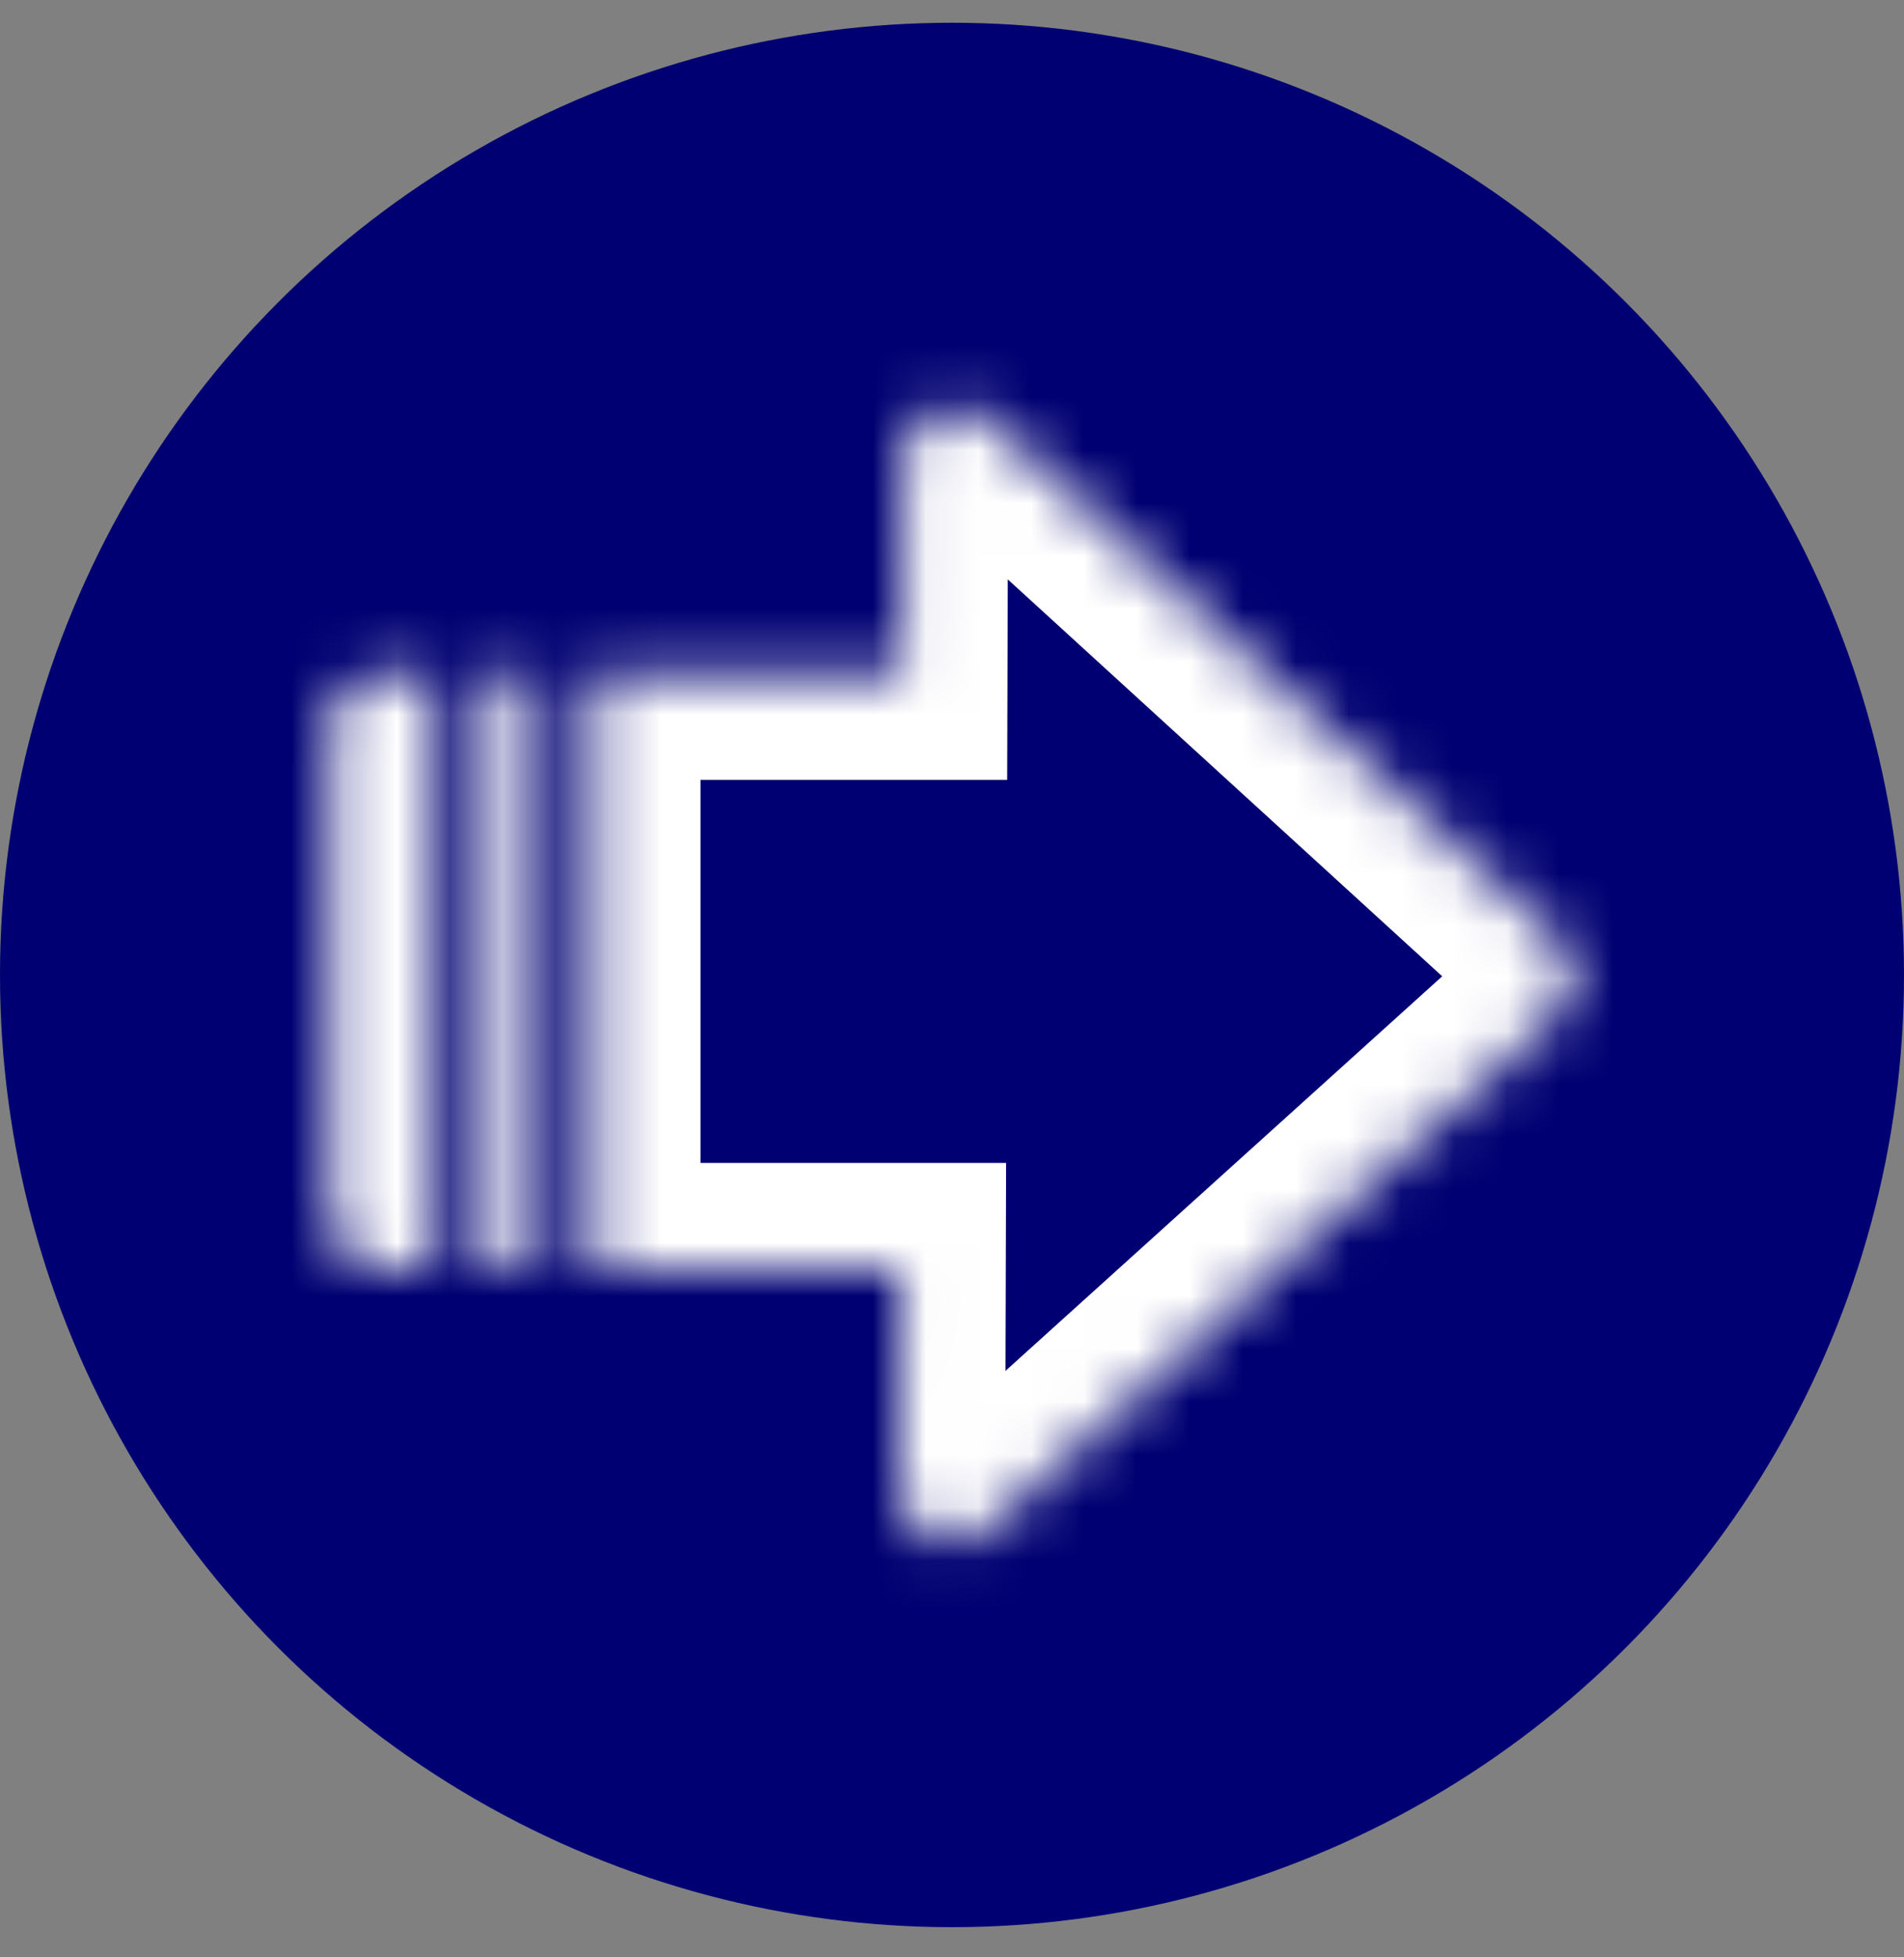 <svg width="36" height="37" viewBox="0 0 36 37" fill="none" xmlns="http://www.w3.org/2000/svg">
    <rect x="0" y="0" width="36" height="37" fill="#808080" stroke="none"/>
    <circle cx="18" cy="18.43" r="18" fill="#000072"/>
    <mask id="path-2-inside-1_395_374" fill="white">
        <path fill-rule="evenodd" clip-rule="evenodd" d="M29.427 19.201C29.865 18.806 29.867 18.119 29.431 17.721L18.735 7.951C18.094 7.366 17.063 7.819 17.061 8.687L17.049 12.742H11.244V23.983H17.017L17.005 28.168C17.002 29.036 18.031 29.495 18.675 28.913L29.427 19.201ZM10.244 23.983H9.244V12.742H10.244V23.983ZM8.244 23.983V12.742H7.244C6.691 12.742 6.244 13.19 6.244 13.742V22.983C6.244 23.535 6.691 23.983 7.244 23.983H8.244Z"/>
    </mask>
    <path d="M29.431 17.721L30.78 16.244L30.78 16.244L29.431 17.721ZM29.427 19.201L30.767 20.686V20.686L29.427 19.201ZM18.735 7.951L20.084 6.474V6.474L18.735 7.951ZM17.061 8.687L15.061 8.681V8.681L17.061 8.687ZM17.049 12.742V14.742H19.043L19.049 12.748L17.049 12.742ZM11.244 12.742V10.742H9.244V12.742H11.244ZM11.244 23.983H9.244V25.983H11.244V23.983ZM17.017 23.983L19.017 23.989L19.023 21.983H17.017V23.983ZM17.005 28.168L15.005 28.162V28.162L17.005 28.168ZM18.675 28.913L20.016 30.397L20.016 30.397L18.675 28.913ZM10.244 23.983V25.983H12.244V23.983H10.244ZM9.244 23.983H7.244V25.983H9.244V23.983ZM9.244 12.742V10.742H7.244V12.742H9.244ZM10.244 12.742H12.244V10.742H10.244V12.742ZM8.244 12.742H10.244V10.742H8.244V12.742ZM8.244 23.983V25.983H10.244V23.983H8.244ZM28.082 19.198C27.646 18.799 27.648 18.113 28.086 17.717L30.767 20.686C32.081 19.499 32.087 17.439 30.78 16.244L28.082 19.198ZM17.386 9.428L28.082 19.198L30.78 16.244L20.084 6.474L17.386 9.428ZM19.061 8.692C19.058 9.56 18.027 10.013 17.386 9.428L20.084 6.474C18.161 4.718 15.068 6.077 15.061 8.681L19.061 8.692ZM19.049 12.748L19.061 8.692L15.061 8.681L15.049 12.736L19.049 12.748ZM11.244 14.742H17.049V10.742H11.244V14.742ZM9.244 12.742V23.983H13.244V12.742H9.244ZM17.017 21.983H11.244V25.983H17.017V21.983ZM19.005 28.174L19.017 23.989L15.017 23.977L15.005 28.162L19.005 28.174ZM17.334 27.429C17.978 26.847 19.007 27.305 19.005 28.174L15.005 28.162C14.997 30.767 18.084 32.142 20.016 30.397L17.334 27.429ZM28.086 17.717L17.334 27.429L20.016 30.397L30.767 20.686L28.086 17.717ZM10.244 21.983H9.244V25.983H10.244V21.983ZM11.244 23.983V12.742H7.244V23.983H11.244ZM9.244 14.742H10.244V10.742H9.244V14.742ZM12.244 23.983V12.742H8.244V23.983H12.244ZM6.244 12.742V23.983H10.244V12.742H6.244ZM7.244 14.742H8.244V10.742H7.244V14.742ZM8.244 13.742C8.244 14.294 7.796 14.742 7.244 14.742V10.742C5.587 10.742 4.244 12.085 4.244 13.742H8.244ZM8.244 22.983V13.742H4.244V22.983H8.244ZM7.244 21.983C7.796 21.983 8.244 22.431 8.244 22.983H4.244C4.244 24.64 5.587 25.983 7.244 25.983V21.983ZM8.244 21.983H7.244V25.983H8.244V21.983Z" fill="white" mask="url(#path-2-inside-1_395_374)"/>
</svg>
